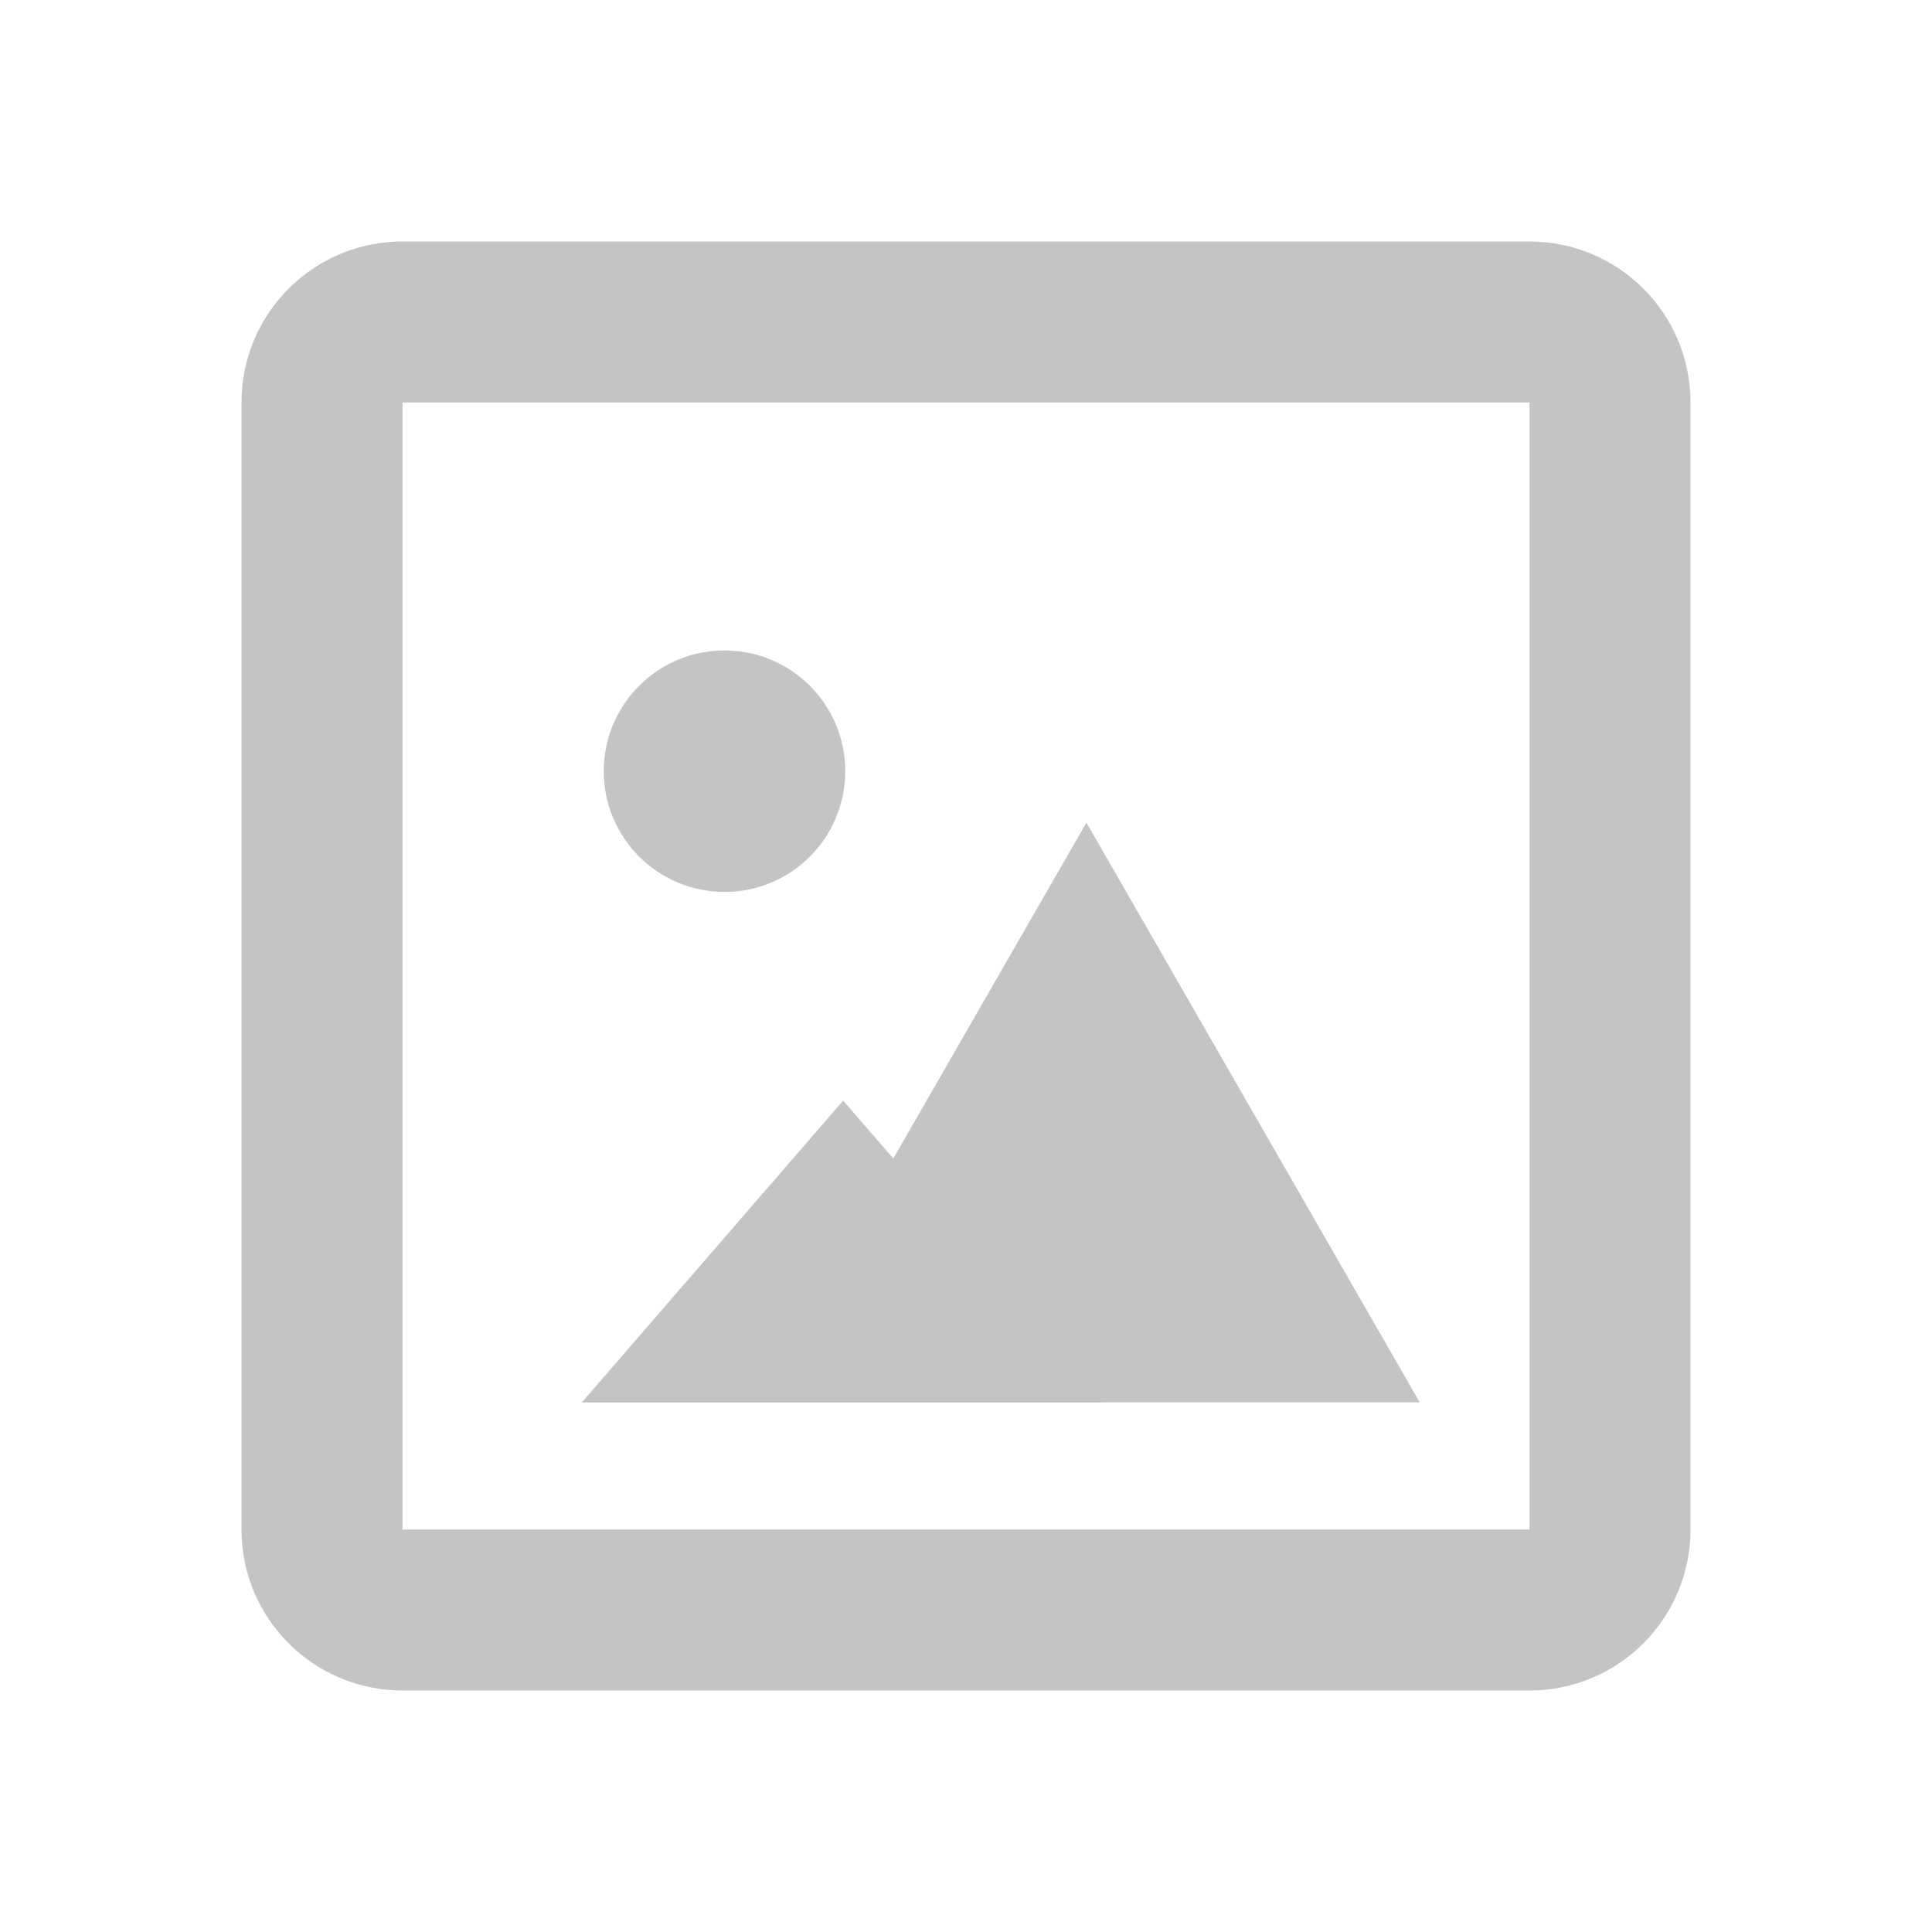 <svg width="24" height="24" viewBox="0 0 24 24" fill="none" xmlns="http://www.w3.org/2000/svg">
<path fill-rule="evenodd" clip-rule="evenodd" d="M5 3C3.895 3 3 3.895 3 5V19C3 20.105 3.895 21 5 21H19C20.105 21 21 20.105 21 19V5C21 3.895 20.105 3 19 3H5ZM19 5H5V19H19V5Z" fill="#C4C4C4"/>
<circle cx="9" cy="9.58" r="1.5" fill="#C4C4C4"/>
<path fill-rule="evenodd" clip-rule="evenodd" d="M17.636 17.42L13.496 10.219L11.097 14.391L10.474 13.672L7.227 17.422H13.722L13.72 17.42H17.636Z" fill="#C4C4C4"/>
</svg>
